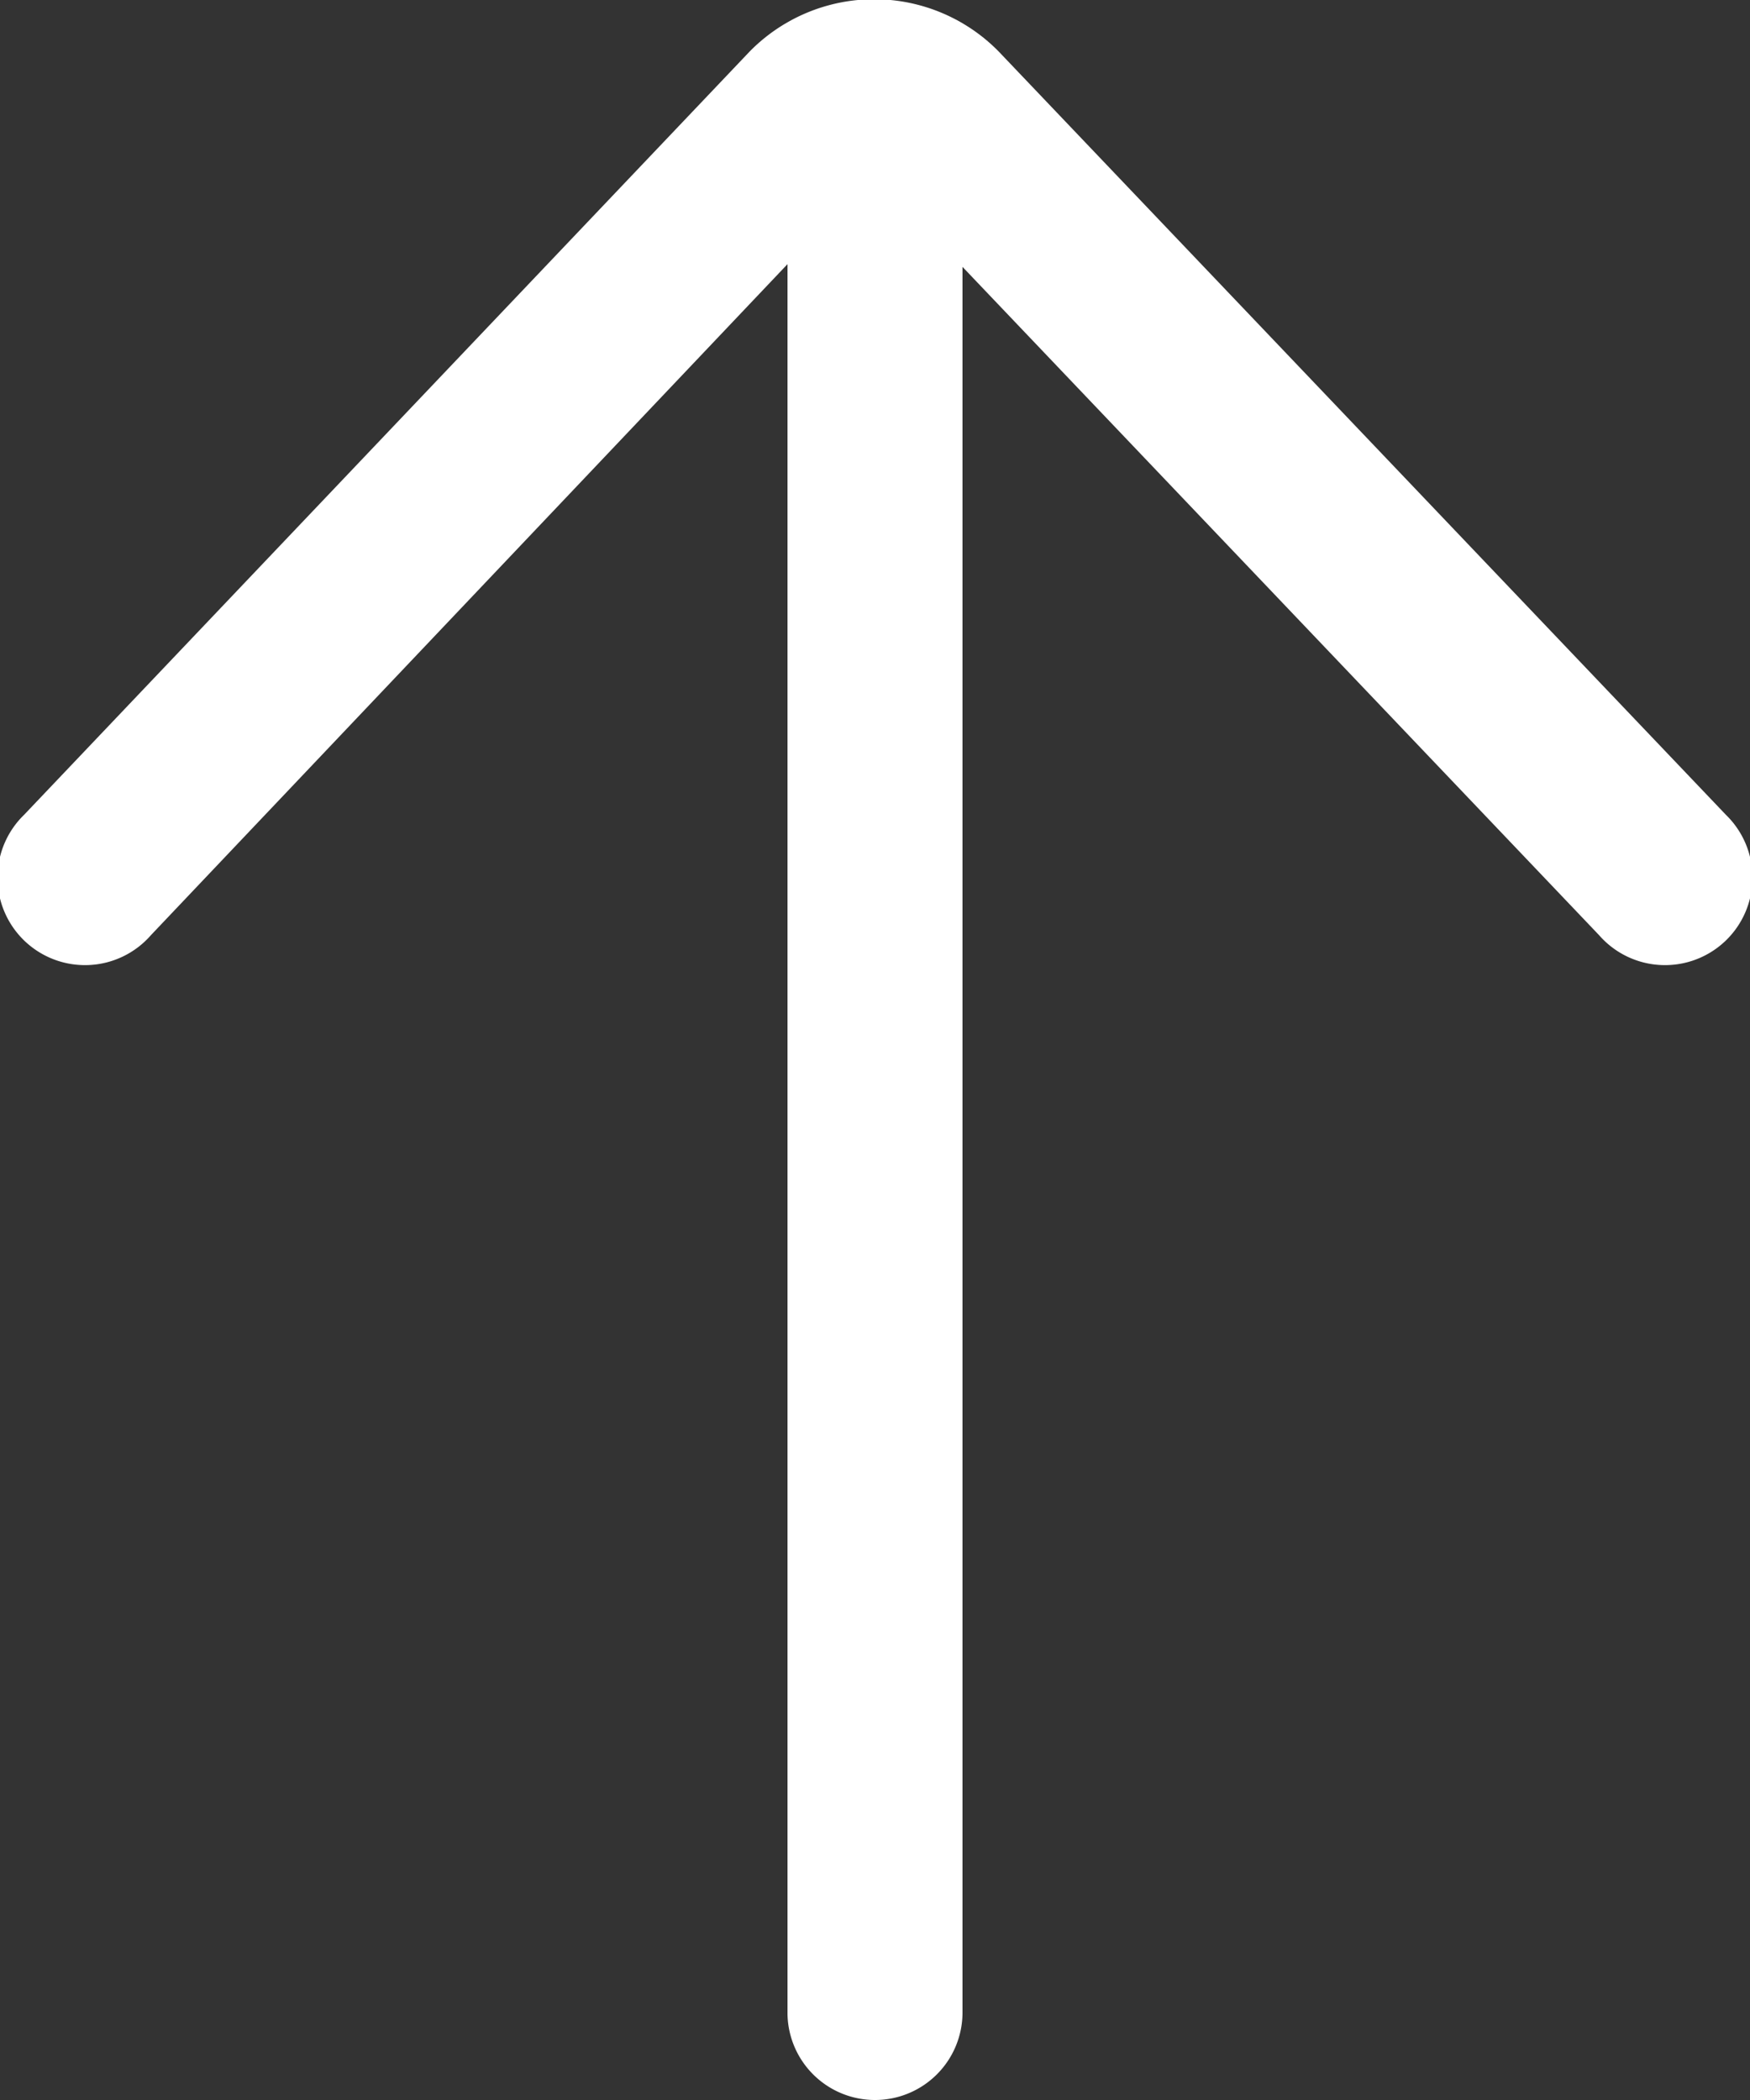 <svg xmlns="http://www.w3.org/2000/svg" viewBox="0 0 32 38.4">
    <rect x="0" y="0" width="32" height="38.4" fill="#333333" stroke="none"/>
    <defs>
        <style>.cls-1{fill:#fff;}</style></defs>
    <title>ic_arrow_scroll</title><g id="Слой_2" data-name="Слой 2"><g id="Layer"><path class="cls-1" d="M16,38.4a1.6,1.6,0,0,0,1.6-1.6V4.88L29.24,17.1a1.6,1.6,0,1,0,2.32-2.2L18.26.94a3.19,3.19,0,0,0-4.55,0L.44,14.9a1.6,1.6,0,1,0,2.32,2.2L14.4,4.83v32A1.6,1.6,0,0,0,16,38.4Z"/></g></g></svg>